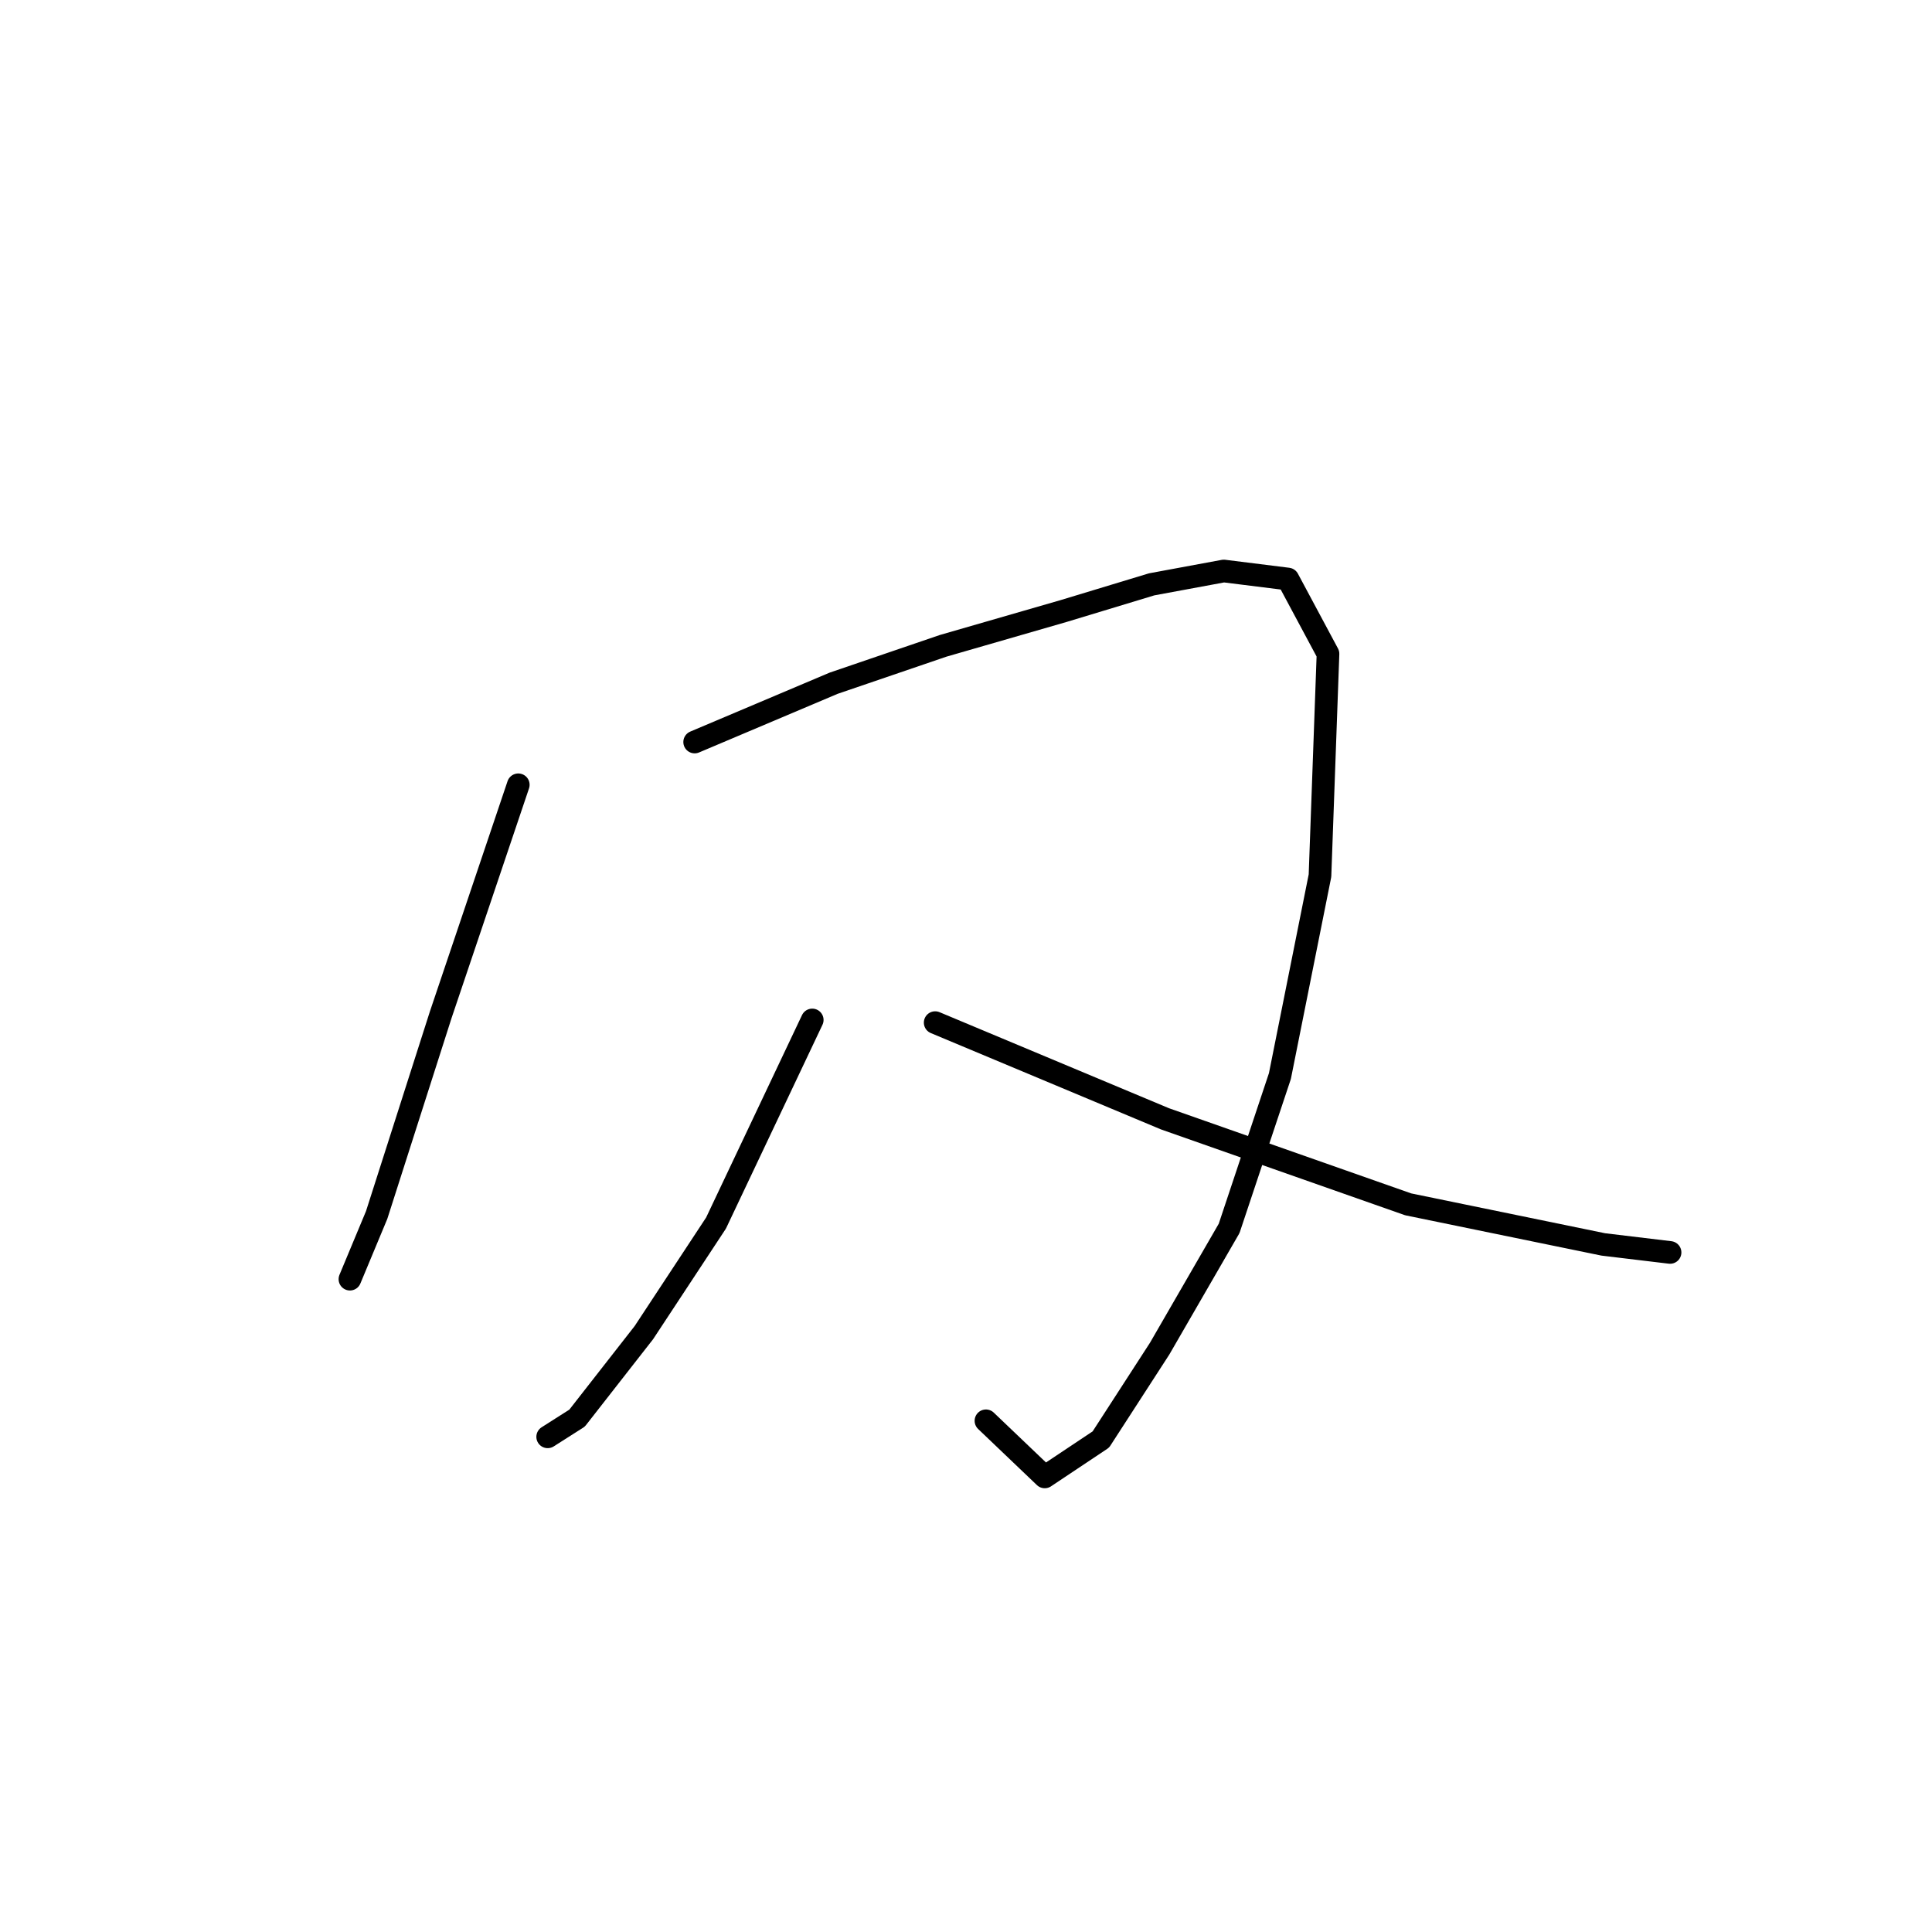 <?xml version="1.0" standalone="no"?>
    <svg width="256" height="256" xmlns="http://www.w3.org/2000/svg" version="1.1">
    <polyline stroke="black" stroke-width="3" stroke-linecap="round" fill="transparent" stroke-linejoin="round" points="68.675 103.988 58.406 134.44 49.908 160.998 46.367 169.496 46.367 169.496 " />
        <polyline stroke="black" stroke-width="3" stroke-linecap="round" fill="transparent" stroke-linejoin="round" points="92.046 98.322 110.459 90.532 124.977 85.574 140.911 80.971 152.597 77.43 162.157 75.66 170.656 76.722 175.967 86.637 174.905 116.027 169.594 142.585 162.866 162.768 153.659 178.703 145.869 190.742 138.433 195.699 130.643 188.263 130.643 188.263 " />
        <polyline stroke="black" stroke-width="3" stroke-linecap="round" fill="transparent" stroke-linejoin="round" points="107.626 135.148 94.878 162.06 85.318 176.578 76.465 187.909 72.57 190.388 72.57 190.388 " />
        <polyline stroke="black" stroke-width="3" stroke-linecap="round" fill="transparent" stroke-linejoin="round" points="123.915 135.503 154.367 148.25 186.59 159.581 212.44 164.893 221.292 165.955 221.292 165.955 " />
        </svg>